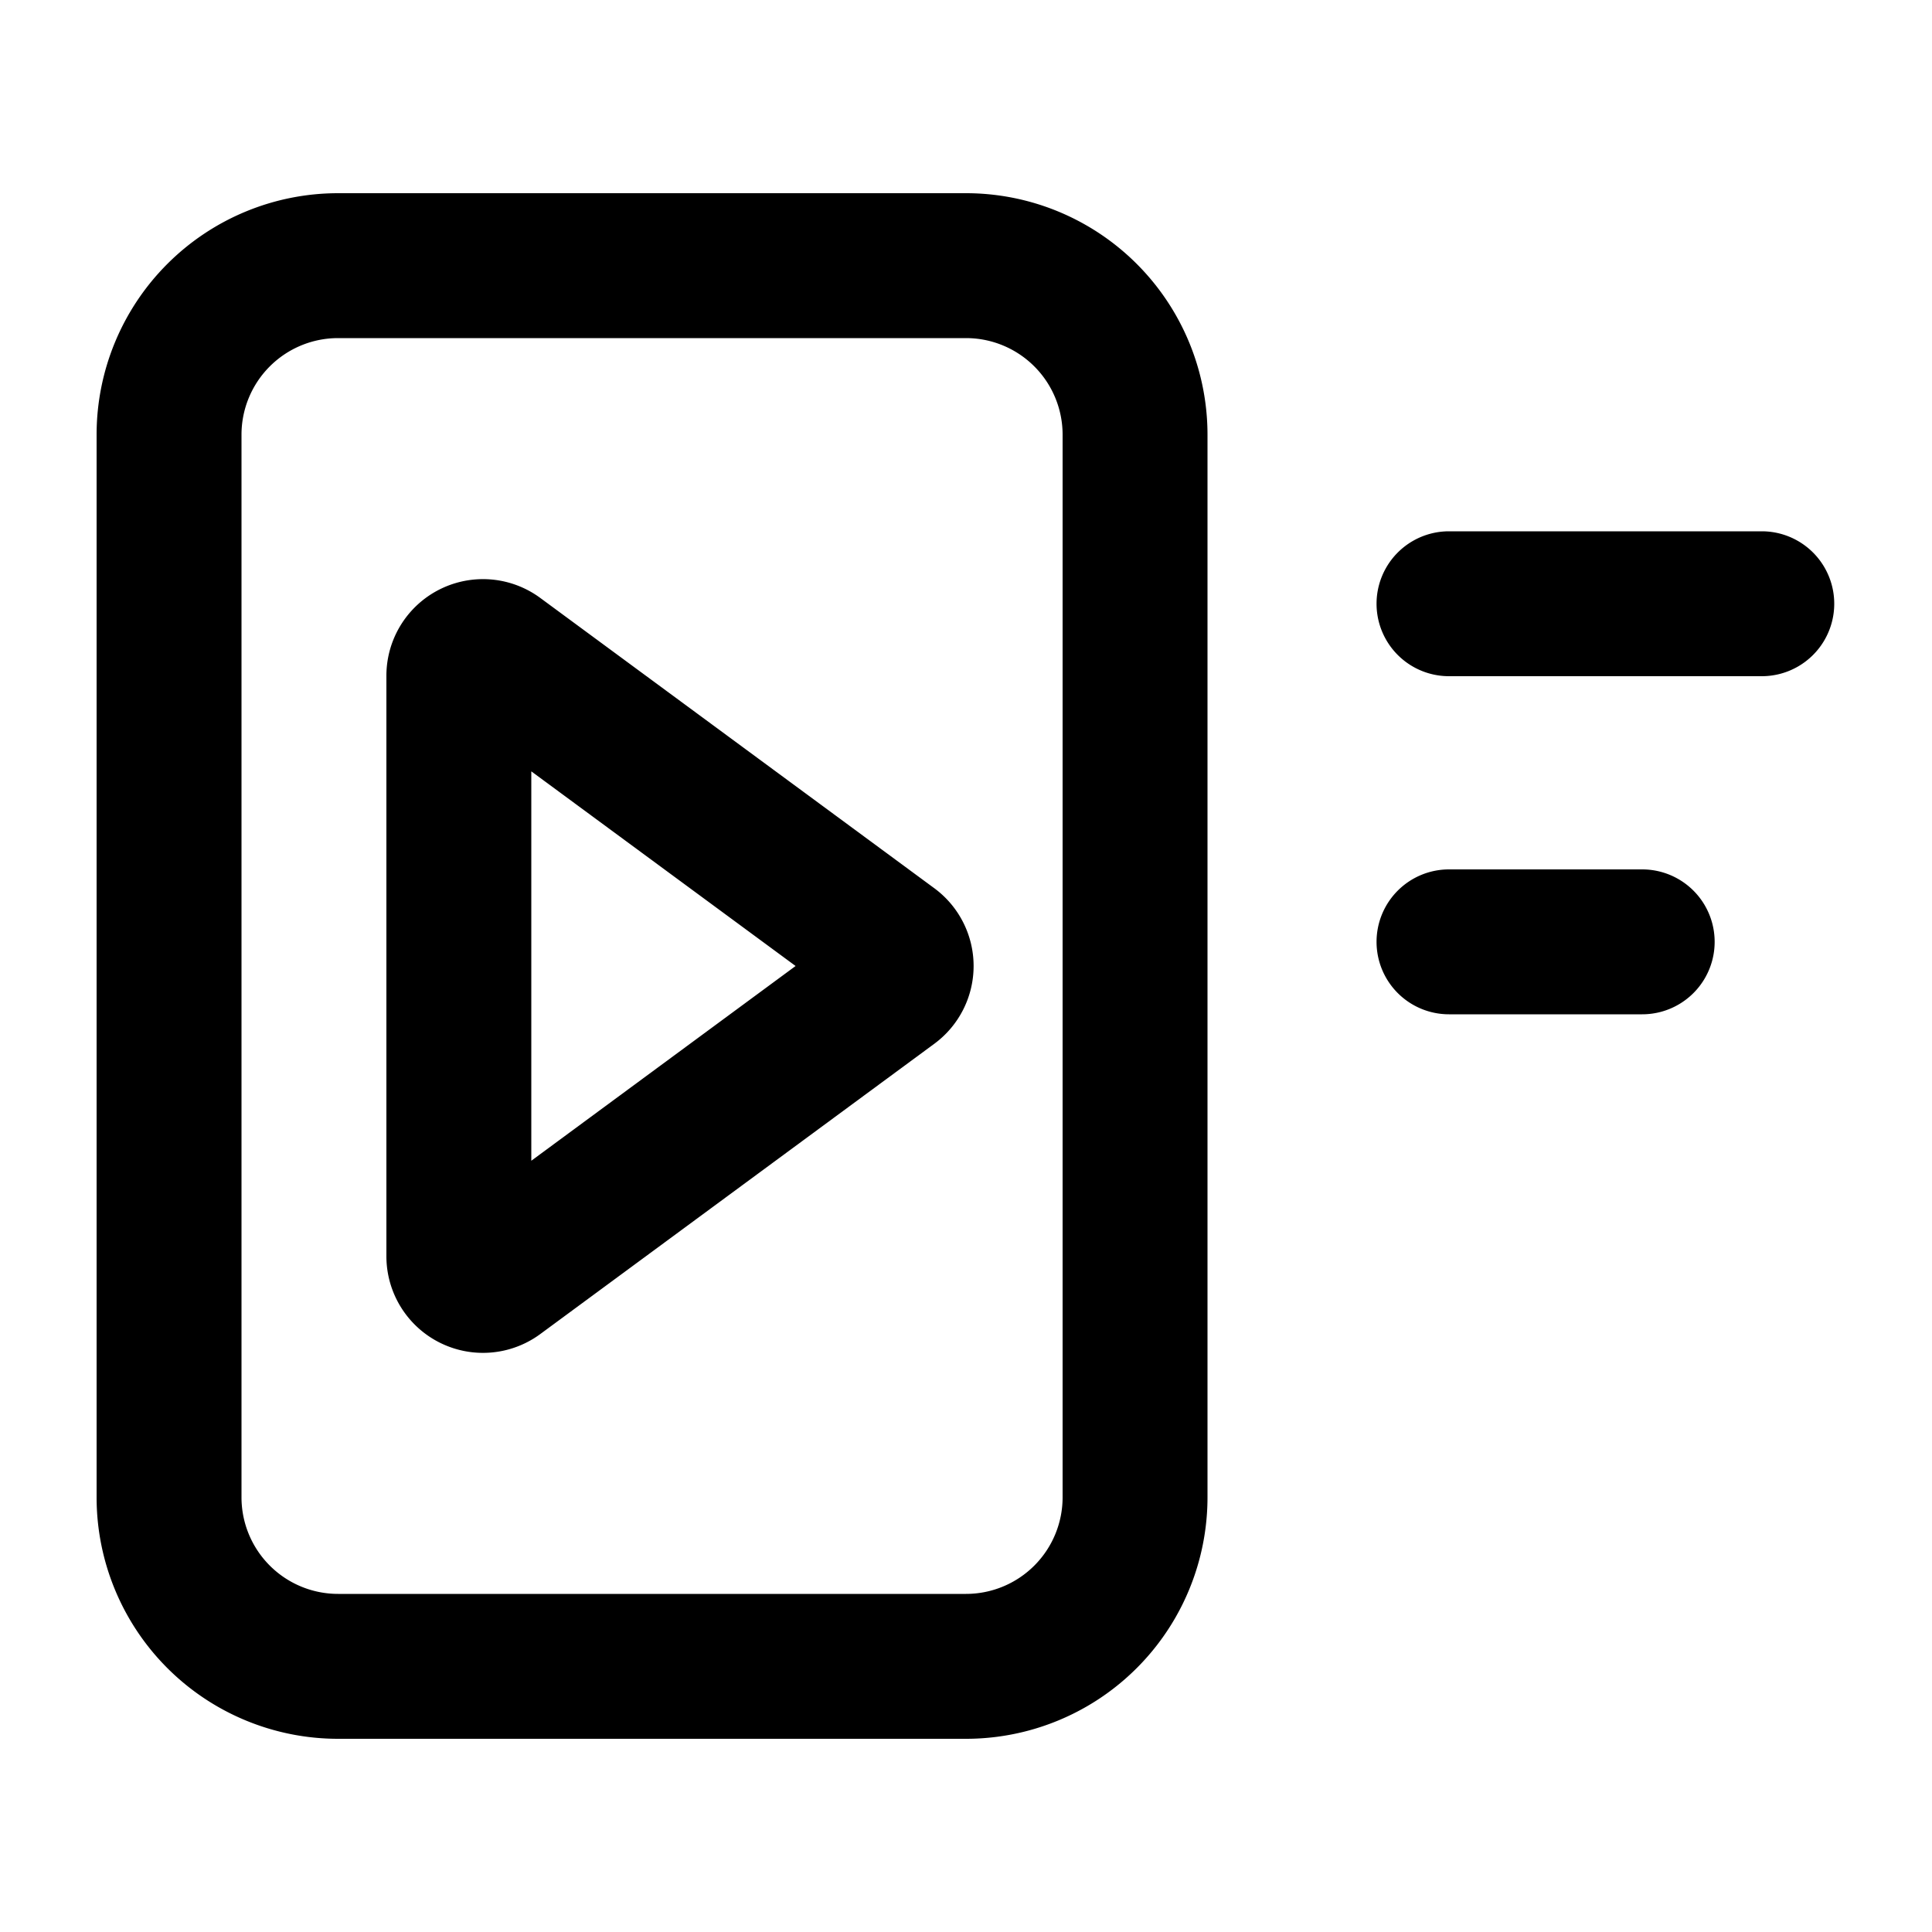 <svg xmlns="http://www.w3.org/2000/svg" width="20" height="20" viewBox="0 0 20 20"><path fill="currentColor" fill-rule="evenodd" d="M3.5 3.5H10a1 1 0 011 1v11a1 1 0 01-1 1H3.5a1 1 0 01-1-1v-11a1 1 0 011-1M1 4.5A2.5 2.5 0 013.5 2H10a2.5 2.5 0 012.5 2.5v11A2.5 2.5 0 0110 18H3.5A2.5 2.5 0 011 15.5zm14 1A.75.75 0 0015 7h3.238a.75.75 0 000-1.5zm-.75 4.25A.75.75 0 0115 9h2a.75.75 0 010 1.5h-2a.75.75 0 01-.75-.75m-4.578 1.055a1 1 0 000-1.61L5.593 6.19A1 1 0 004 6.995v6.01a1 1 0 001.593.805zM5.5 7.985 8.236 10 5.5 12.016z" clip-rule="evenodd"/></svg>
